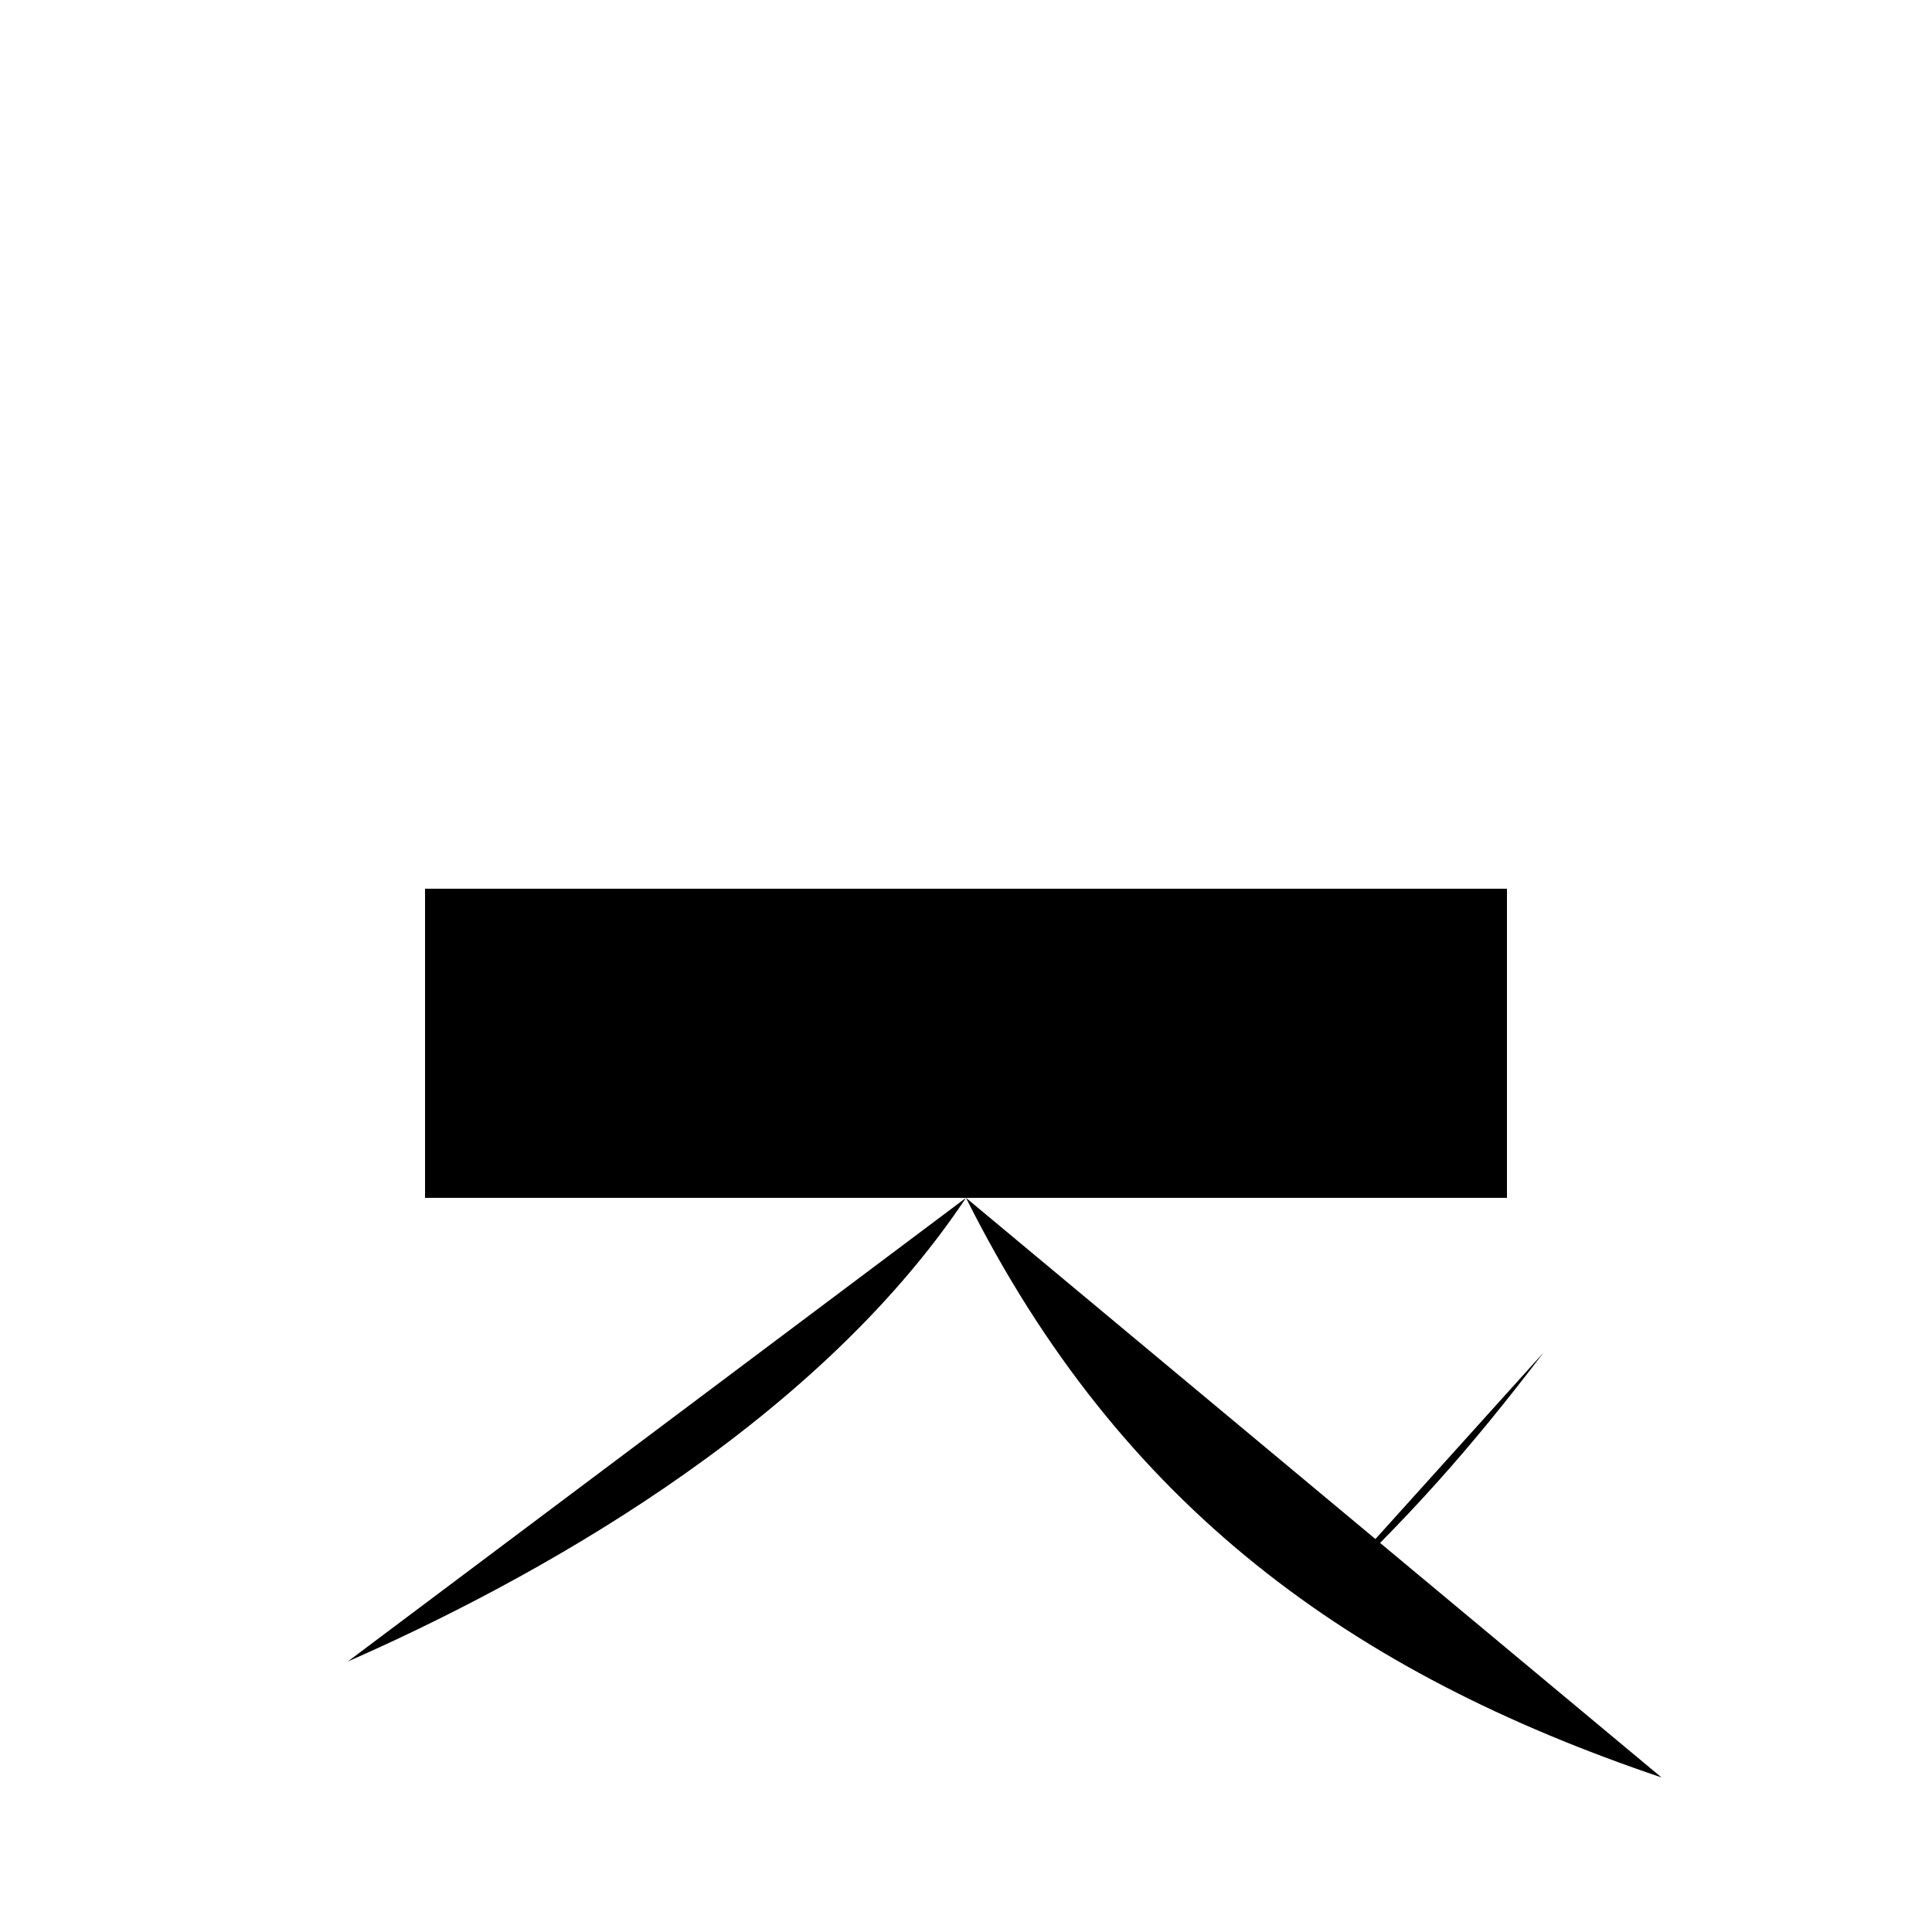 <svg class="svg-radical" viewBox="0 0 1000 1000" width="16" height="16"><defs><clipPath id="zombie_a"><path d="M-84,620h1164v437h-1164Z"/></clipPath><clipPath id="zombie_b"><path d="M980,500v400l-200,1.11l-160,-110.58v-290.53Z"/></clipPath><clipPath id="zombie_c"><path d="M180.5,-115.5h640v435h-640Z"/></clipPath></defs><g clip-path="url(#zombie_a)"><path d="M500,620C420,740,271,820,180,860M860,920C700,866,580,780,500,620"/></g><g clip-path="url(#zombie_b)"><path d="M680,832c49.23-46.15,80.65-81.7,119-132"/></g><g clip-path="url(#zombie_c)"><path d="M500,60v260"/></g><path d="M180,320h640M220,160h560M500,940v-320M220,460h560v160h-560Z"/></svg>
